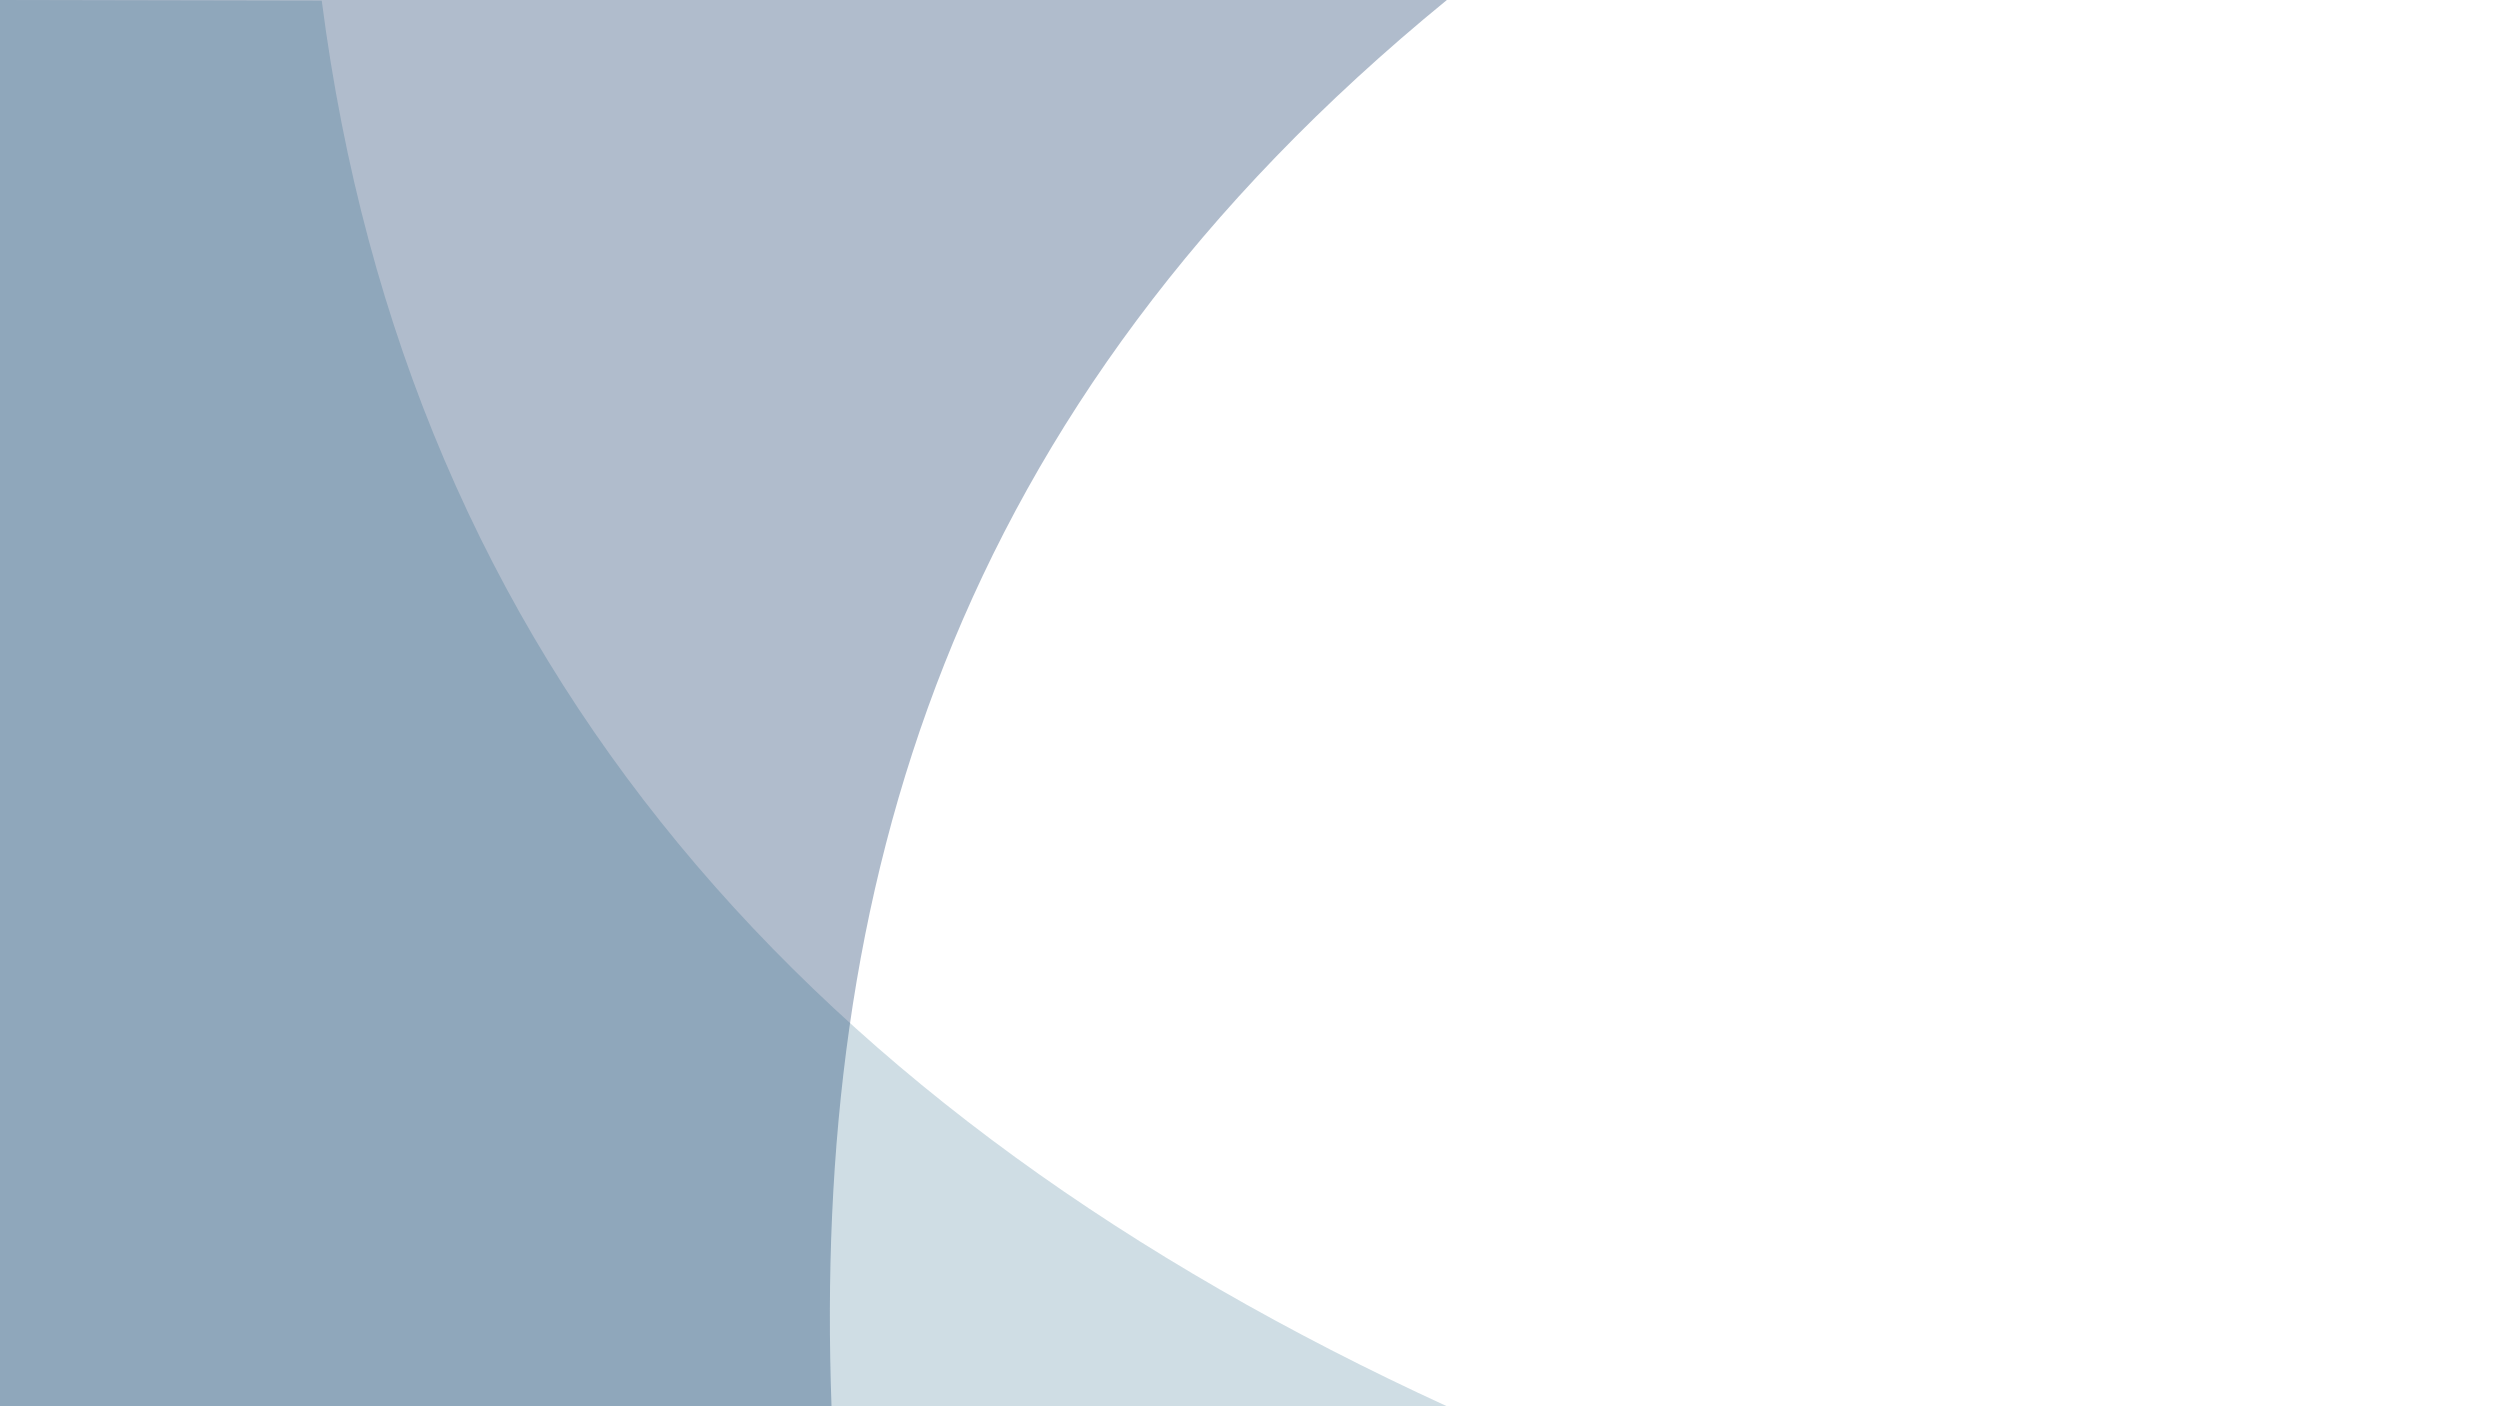 <?xml version="1.0" encoding="utf-8"?>
<!-- Generator: Adobe Illustrator 21.1.0, SVG Export Plug-In . SVG Version: 6.00 Build 0)  -->
<svg version="1.1" id="Capa_1" xmlns="http://www.w3.org/2000/svg" xmlns:xlink="http://www.w3.org/1999/xlink" x="0px" y="0px"
	 viewBox="0 0 1920 1080" style="enable-background:new 0 0 1920 1080;" xml:space="preserve">
<style type="text/css">
	.st0{opacity:0.31;fill:#00295C;}
	.st1{opacity:0.19;fill:#004E73;}
</style>
<path class="st0" d="M638.6,1080H0V0l1111.2,0C726.6,314.2,624.4,685.4,638.6,1080z"/>
<path class="st1" d="M1111.2,1080H0V0l247.1,0.5C313,511.4,623.4,856,1111.2,1080z"/>
</svg>
